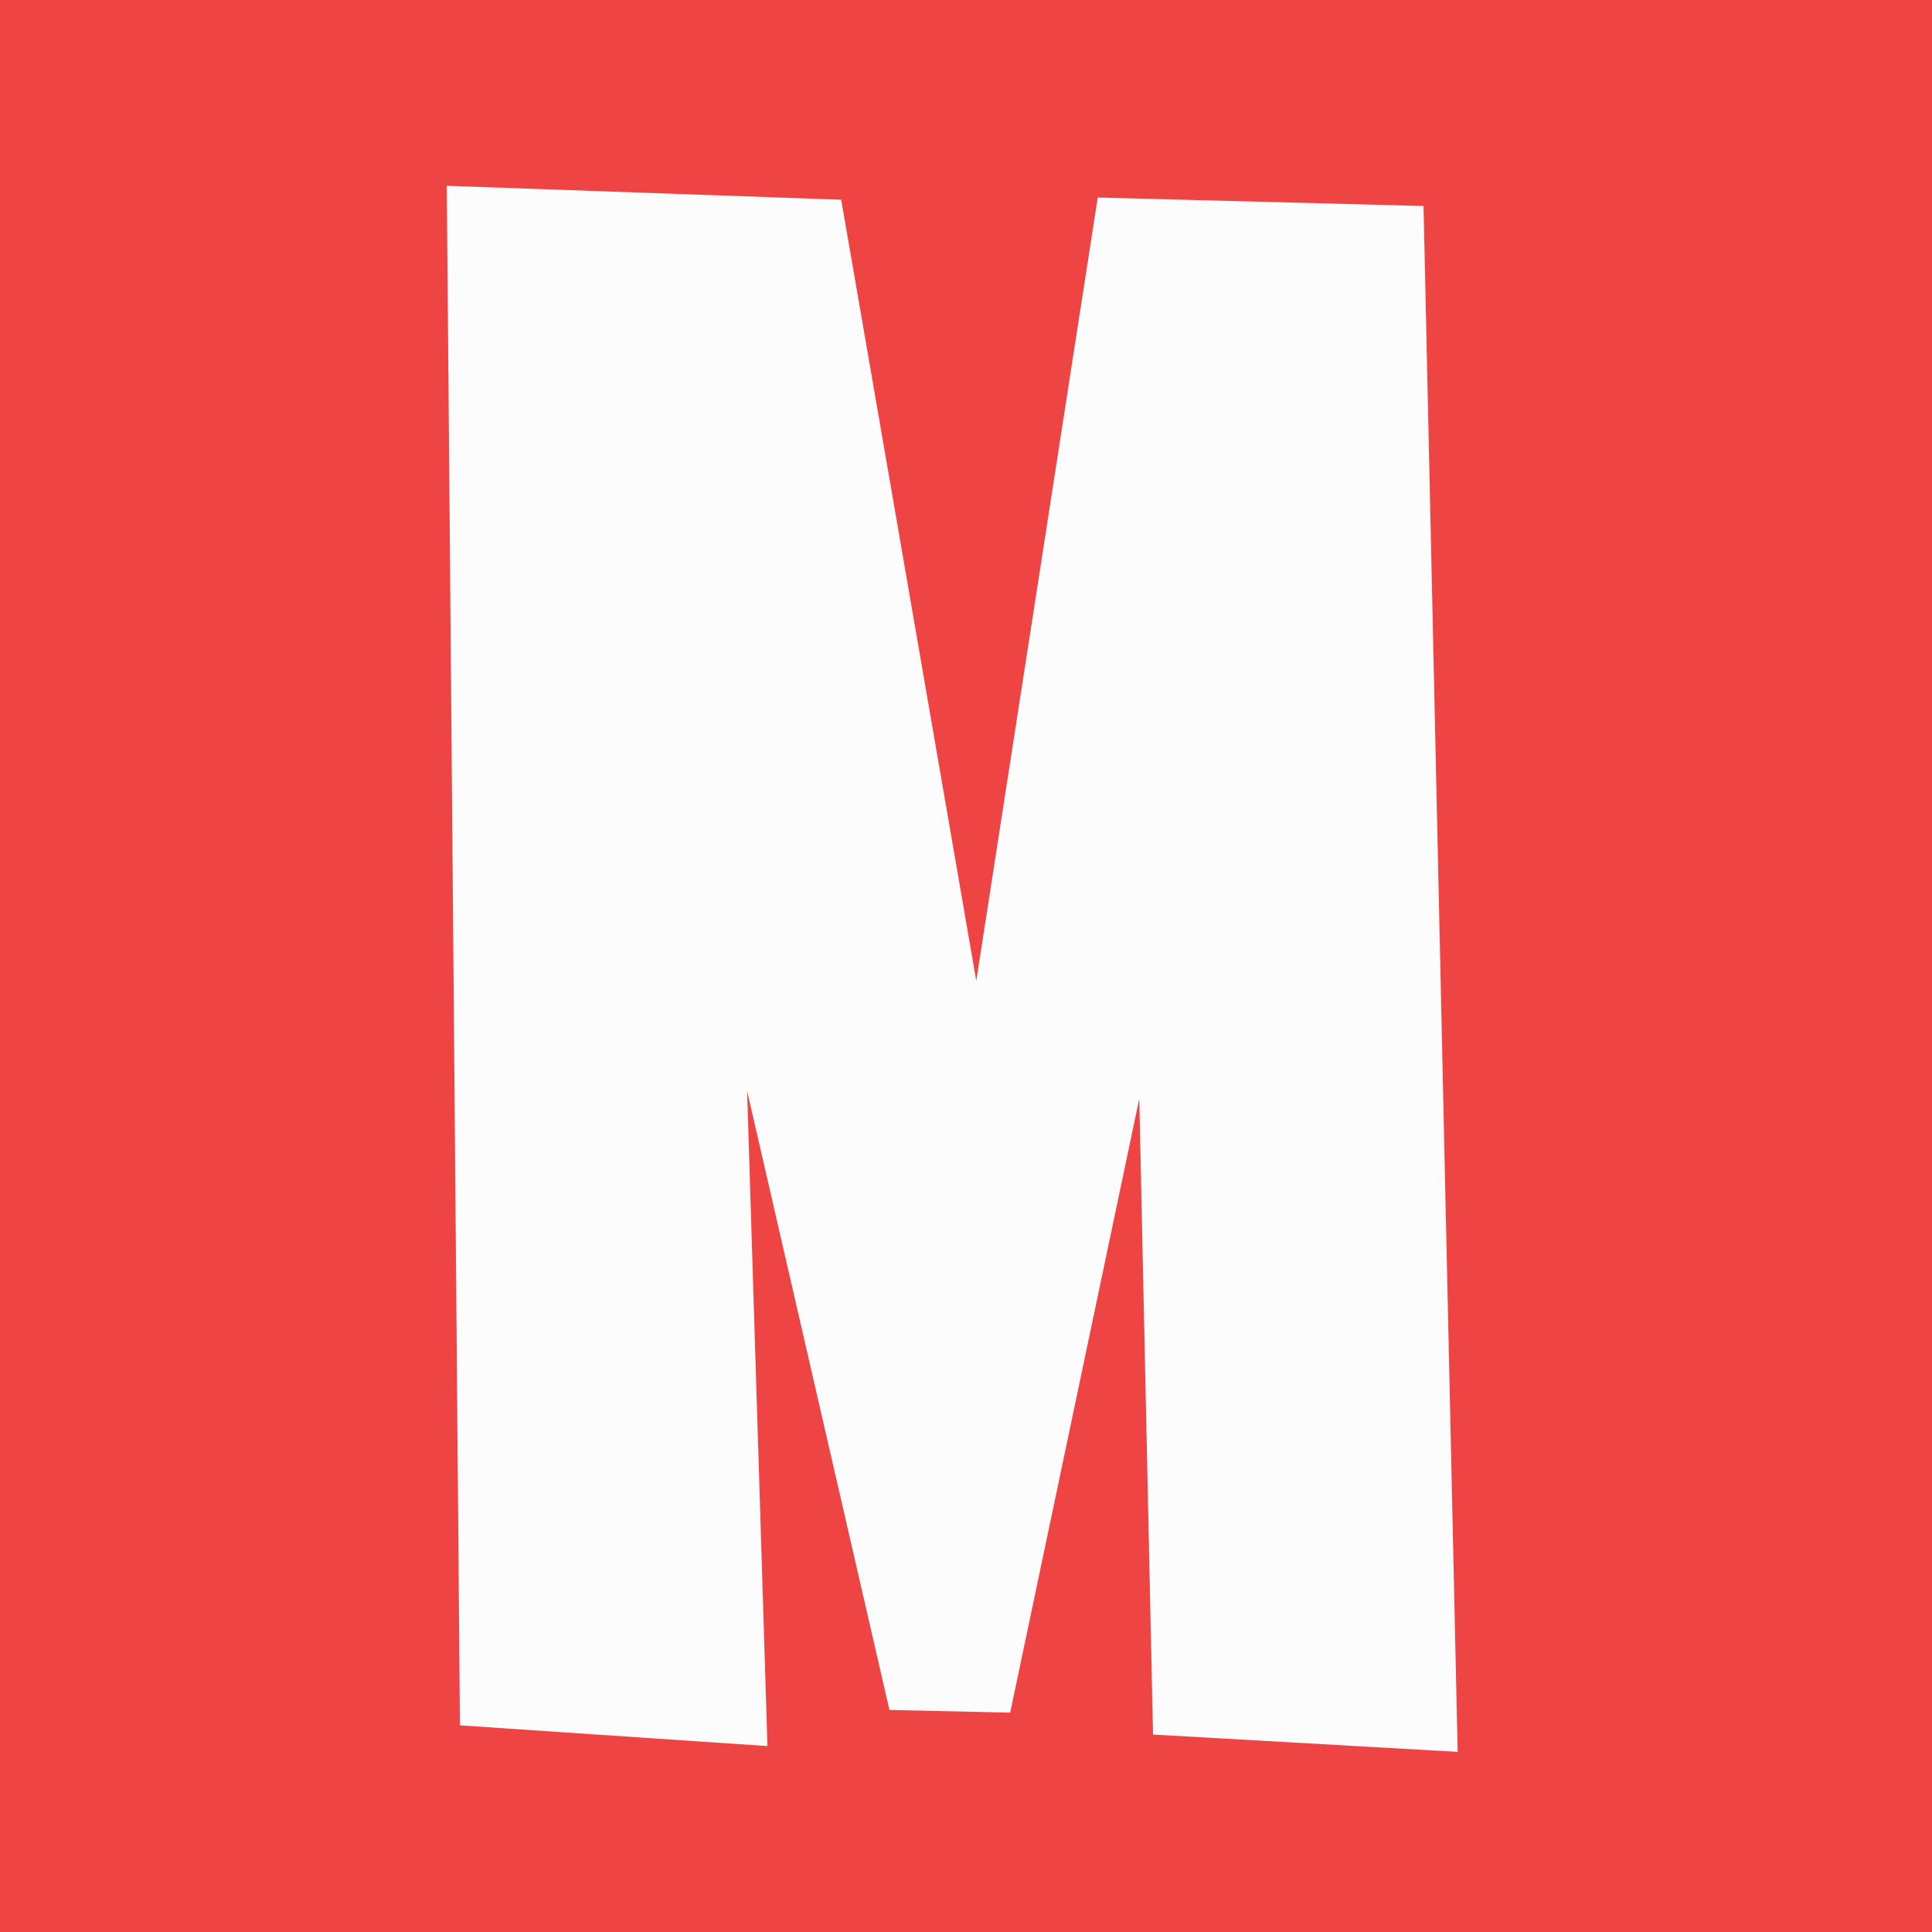 <?xml version="1.0" encoding="UTF-8" standalone="no"?>
<!-- Created with Inkscape (http://www.inkscape.org/) -->

<svg
   width="800"
   height="800"
   viewBox="0 0 211.667 211.667"
   version="1.1"
   id="svg5"
   xml:space="preserve"
   inkscape:version="1.2.1 (9c6d41e410, 2022-07-14, custom)"
   sodipodi:docname="Logosss.svg"
   xmlns:inkscape="http://www.inkscape.org/namespaces/inkscape"
   xmlns:sodipodi="http://sodipodi.sourceforge.net/DTD/sodipodi-0.dtd"
   xmlns="http://www.w3.org/2000/svg"
   xmlns:svg="http://www.w3.org/2000/svg"><sodipodi:namedview
     id="namedview7"
     pagecolor="#ffffff"
     bordercolor="#999999"
     borderopacity="1"
     inkscape:showpageshadow="0"
     inkscape:pageopacity="0"
     inkscape:pagecheckerboard="0"
     inkscape:deskcolor="#d1d1d1"
     inkscape:document-units="px"
     showgrid="true"
     inkscape:zoom="0.36440298"
     inkscape:cx="334.79419"
     inkscape:cy="526.88922"
     inkscape:window-width="1366"
     inkscape:window-height="658"
     inkscape:window-x="0"
     inkscape:window-y="31"
     inkscape:window-maximized="1"
     inkscape:current-layer="svg5"><inkscape:grid
       type="xygrid"
       id="grid1319"
       originx="13.229"
       originy="13.229"
       spacingx="13.229"
       spacingy="13.229" /></sodipodi:namedview><defs
     id="defs2"><inkscape:path-effect
       effect="fillet_chamfer"
       id="path-effect2283"
       is_visible="true"
       lpeversion="1"
       nodesatellites_param="F,0,0,1,0,12.822,0,1 @ F,0,0,1,0,9.308,0,1 @ F,0,0,1,0,0,0,1 @ F,0,0,1,0,0,0,1 @ F,0,0,1,0,5.549,0,1 @ F,0,0,1,0,4.925,0,1 @ F,0,0,1,0,6.085,0,1 @ F,0,0,1,0,3.679,0,1 @ F,0,0,1,0,0,0,1 @ F,0,0,1,0,0,0,1 @ F,0,0,1,0,8.809,0,1 @ F,0,0,1,0,14.087,0,1"
       unit="px"
       method="auto"
       mode="F"
       radius="0"
       chamfer_steps="1"
       flexible="false"
       use_knot_distance="true"
       apply_no_radius="true"
       apply_with_radius="true"
       only_selected="false"
       hide_knots="false" /><inkscape:path-effect
       effect="fillet_chamfer"
       id="path-effect1365"
       is_visible="true"
       lpeversion="1"
       nodesatellites_param="F,0,0,1,0,4.844,0,1 @ F,0,0,1,0,5.047,0,1 @ F,0,0,1,0,2.166,0,1 @ F,0,0,1,0,4.957,0,1 @ F,0,0,1,0,3.121,0,1 @ F,0,0,1,0,1.598,0,1 @ F,0,0,1,0,3.352,0,1 @ F,0,0,1,0,3.281,0,1 @ F,0,0,1,0,3.286,0,1 @ F,0,0,1,0,1.549,0,1 @ F,0,0,1,0,2.851,0,1 @ F,0,0,1,0,3.679,0,1"
       unit="px"
       method="auto"
       mode="F"
       radius="0"
       chamfer_steps="1"
       flexible="false"
       use_knot_distance="true"
       apply_no_radius="true"
       apply_with_radius="true"
       only_selected="false"
       hide_knots="false" /><inkscape:path-effect
       effect="fillet_chamfer"
       id="path-effect1361"
       is_visible="true"
       lpeversion="1"
       nodesatellites_param="F,0,0,1,0,6.853,0,1 @ F,0,0,1,0,7.827,0,1 @ F,0,0,1,0,9.357,0,1 @ F,0,0,1,0,6.351,0,1 @ F,0,0,1,0,5.507,0,1 @ F,0,0,1,0,5.011,0,1 @ F,0,0,1,0,0,0,1 @ F,0,0,1,0,1.825,0,1 @ F,0,0,1,0,3.648,0,1 @ F,0,0,1,0,3.142,0,1 @ F,0,0,1,0,2.829,0,1 @ F,0,0,1,0,6.989,0,1"
       unit="px"
       method="auto"
       mode="F"
       radius="0"
       chamfer_steps="1"
       flexible="false"
       use_knot_distance="true"
       apply_no_radius="true"
       apply_with_radius="true"
       only_selected="false"
       hide_knots="false" /><inkscape:path-effect
       effect="fillet_chamfer"
       id="path-effect1331"
       is_visible="true"
       lpeversion="1"
       nodesatellites_param="F,0,0,1,0,3.177,0,1 @ F,0,0,1,0,3.72,0,1 @ F,0,0,1,0,2.702,0,1 @ F,0,0,1,0,3.236,0,1 @ F,0,0,1,0,2.011,0,1 @ F,0,0,1,0,4.487,0,1 @ F,0,0,1,0,2.936,0,1 @ F,0,0,1,0,3.323,0,1 @ F,0,0,1,0,1.725,0,1 @ F,0,0,1,0,2.226,0,1"
       unit="px"
       method="auto"
       mode="F"
       radius="0"
       chamfer_steps="1"
       flexible="false"
       use_knot_distance="true"
       apply_no_radius="true"
       apply_with_radius="true"
       only_selected="false"
       hide_knots="false" /><inkscape:path-effect
       effect="fillet_chamfer"
       id="path-effect1327"
       is_visible="true"
       lpeversion="1"
       nodesatellites_param="F,0,0,1,0,4.44,0,1 @ F,0,0,1,0,4.526,0,1 @ F,0,0,1,0,2.655,0,1 @ F,0,0,1,0,1.7,0,1 @ F,0,0,1,0,4.439,0,1 @ F,0,0,1,0,3.544,0,1 @ F,0,0,1,0,3.054,0,1 @ F,0,0,1,0,2.792,0,1 @ F,0,0,1,0,2.276,0,1 @ F,0,0,1,0,3.788,0,1"
       unit="px"
       method="auto"
       mode="F"
       radius="0"
       chamfer_steps="1"
       flexible="false"
       use_knot_distance="true"
       apply_no_radius="true"
       apply_with_radius="true"
       only_selected="false"
       hide_knots="false" /><inkscape:path-effect
       effect="fillet_chamfer"
       id="path-effect1323"
       is_visible="true"
       lpeversion="1"
       nodesatellites_param="F,0,0,1,0,9.091,0,1 @ F,0,0,1,0,5.264,0,1 @ F,0,0,1,0,5.376,0,1 @ F,0,0,1,0,4.844,0,1 @ F,0,0,1,0,5.657,0,1 @ F,0,0,1,0,5.292,0,1 @ F,0,0,1,0,5.193,0,1 @ F,0,0,1,0,3.149,0,1 @ F,0,0,1,0,7.019,0,1 @ F,0,0,1,0,3.839,0,1"
       unit="px"
       method="auto"
       mode="F"
       radius="0"
       chamfer_steps="1"
       flexible="false"
       use_knot_distance="true"
       apply_no_radius="true"
       apply_with_radius="true"
       only_selected="false"
       hide_knots="false" /><inkscape:path-effect
       effect="fillet_chamfer"
       id="path-effect1268"
       is_visible="true"
       lpeversion="1"
       nodesatellites_param="F,0,0,1,0,8.008,0,1 @ F,0,0,1,0,6.362,0,1 @ F,0,0,1,0,3.815,0,1 @ F,0,0,1,0,6.211,0,1 @ F,0,0,1,0,6.551,0,1 @ F,0,0,1,0,5.52,0,1 @ F,0,0,1,0,10.515,0,1 @ F,0,0,1,0,6.942,0,1 @ F,0,0,1,0,12.821,0,1 @ F,0,0,1,0,0,0,1"
       unit="px"
       method="auto"
       mode="F"
       radius="0"
       chamfer_steps="1"
       flexible="false"
       use_knot_distance="true"
       apply_no_radius="true"
       apply_with_radius="true"
       only_selected="false"
       hide_knots="false" /><inkscape:path-effect
       effect="fillet_chamfer"
       id="path-effect1365-1"
       is_visible="true"
       lpeversion="1"
       nodesatellites_param="F,0,0,1,0,4.844,0,1 @ F,0,0,1,0,5.047,0,1 @ F,0,0,1,0,2.166,0,1 @ F,0,0,1,0,4.957,0,1 @ F,0,0,1,0,3.121,0,1 @ F,0,0,1,0,1.598,0,1 @ F,0,0,1,0,3.352,0,1 @ F,0,0,1,0,3.281,0,1 @ F,0,0,1,0,3.286,0,1 @ F,0,0,1,0,1.549,0,1 @ F,0,0,1,0,2.851,0,1 @ F,0,0,1,0,3.679,0,1"
       unit="px"
       method="auto"
       mode="F"
       radius="0"
       chamfer_steps="1"
       flexible="false"
       use_knot_distance="true"
       apply_no_radius="true"
       apply_with_radius="true"
       only_selected="false"
       hide_knots="false" /></defs><g
     inkscape:label="Layer 1"
     inkscape:groupmode="layer"
     id="layer1"><rect
       style="fill:#ef4444;fill-opacity:1;stroke:none;stroke-width:0.483;stroke-opacity:0"
       id="rect4793"
       width="211.667"
       height="211.667"
       x="-7.1054274e-15"
       y="-2.8421709e-14" /></g><path
     style="fill:#fcfcfc;fill-opacity:1;stroke:none;stroke-width:0.7;stroke-opacity:0"
     d="m 48.95,20.356 1.441,168.669 33.692,2.272 -2.229,-71.767 15.592,67.808 13.23,0.298 14.142,-67.267 1.506,69.666 33.377,1.897 L 155.961,22.57 120.267,21.64 106.96,107.456 92.162,21.881 Z"
     id="path4007" /></svg>
